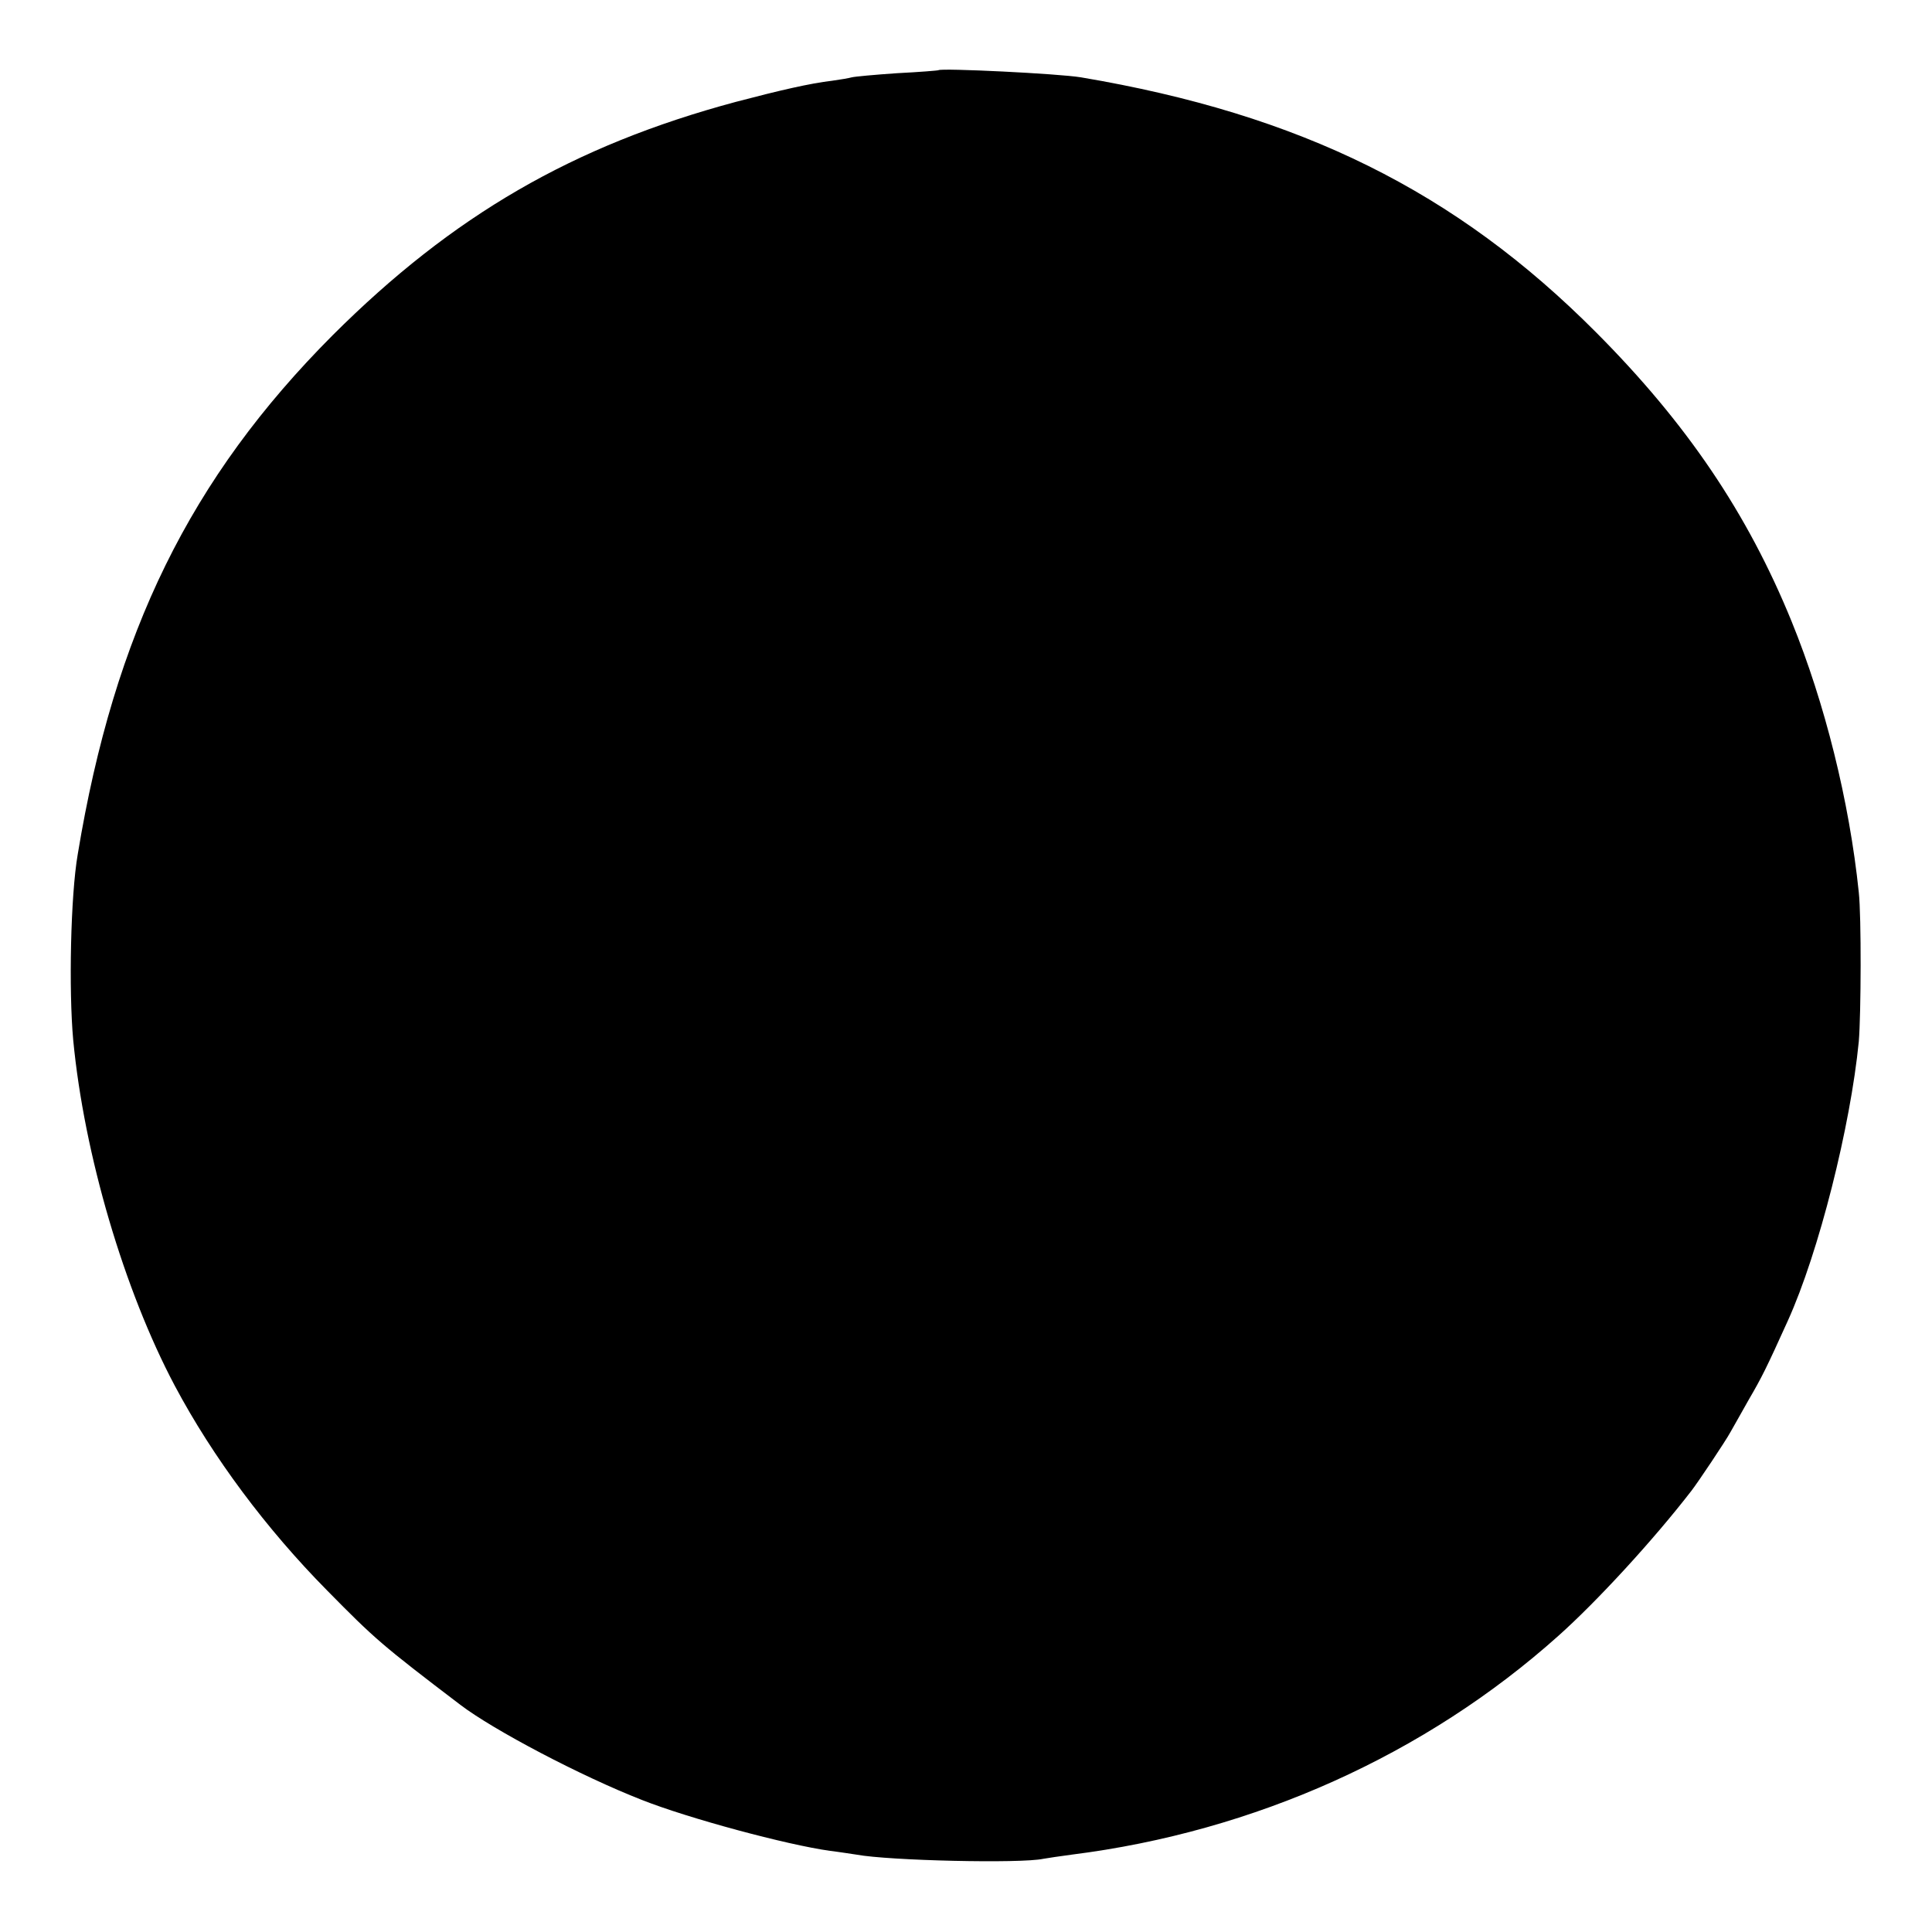 <svg version="1" xmlns="http://www.w3.org/2000/svg" width="682.667" height="682.667" viewBox="0 0 512 512"><path d="M248.7 18.6c-.1.1-5.1.5-11 .8-5.9.4-11.3.9-12 1.1-.7.2-3 .6-5.2.9-5.9.7-13.7 2.5-25.5 5.6-43.2 11.6-75 30.1-106.8 61.8-37.8 37.9-57.9 78.9-67.6 137.6-1.9 11-2.4 36-1.2 49.2 2.9 30.4 13.5 66.3 26.9 91.6 10.1 19 24.3 38 40.4 54.3 12.6 12.8 14.4 14.4 35.3 30.3 8.8 6.7 32 18.9 48.1 25.2 12.4 4.9 38.4 11.9 49.9 13.5 2.5.3 5.6.8 7 1 8.6 1.6 43.6 2.4 49.5 1.1 1.1-.2 4.5-.7 7.5-1.1 48.5-6.1 93.8-26.5 129-58 10.2-9.1 25.2-25.4 35.3-38.5 1.7-2.2 9-13.1 10.3-15.5.6-1.1 2.8-4.9 4.8-8.5 3.5-6 4.7-8.4 10.4-21 8.2-18.1 16.6-51.5 18.8-74 .6-7.2.7-33.2 0-39.5-2.5-24.2-9-50.2-17.8-71.8C463.1 136 447 112.2 423 88.1c-37.2-37.4-78.4-57.8-136.5-67.6-6-1-37-2.5-37.8-1.9z"/></svg>